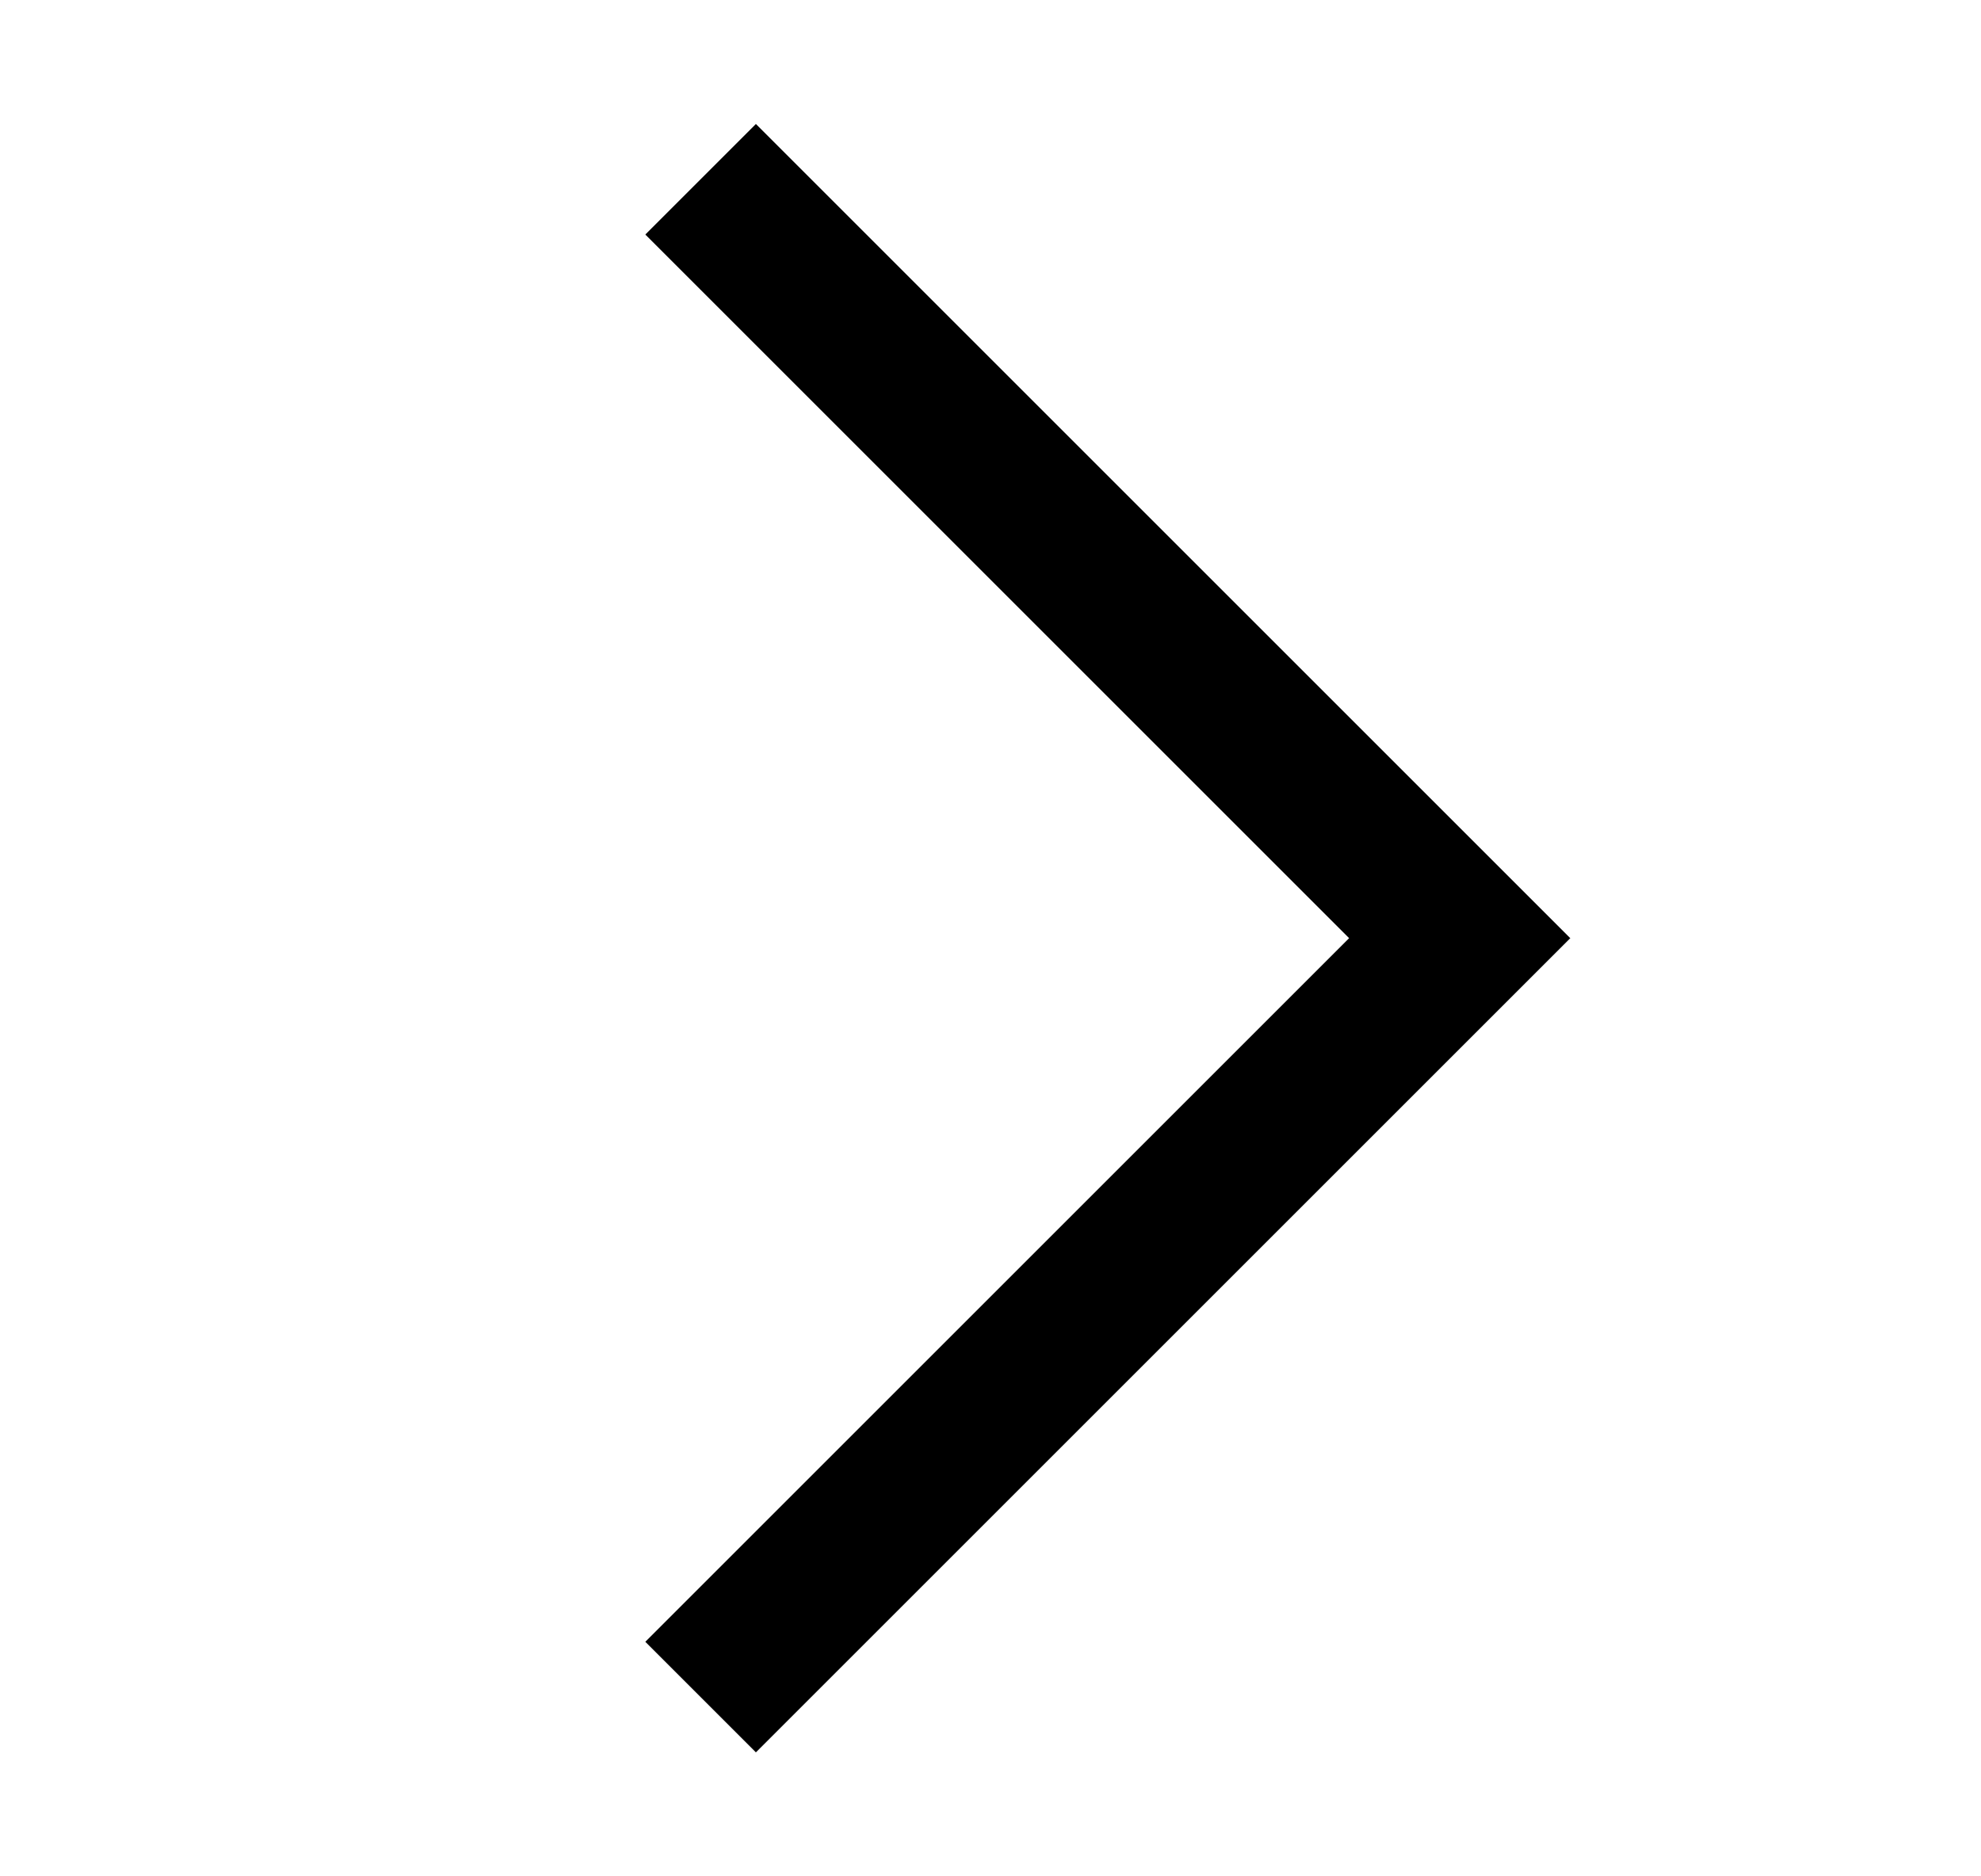 <svg width="19" height="18" viewBox="0 0 19 18" fill="none" xmlns="http://www.w3.org/2000/svg">
<path d="M7.25 15.75L14 9L7.25 2.25" stroke="black" stroke-width="1.5" stroke-linecap="square"/>
</svg>
